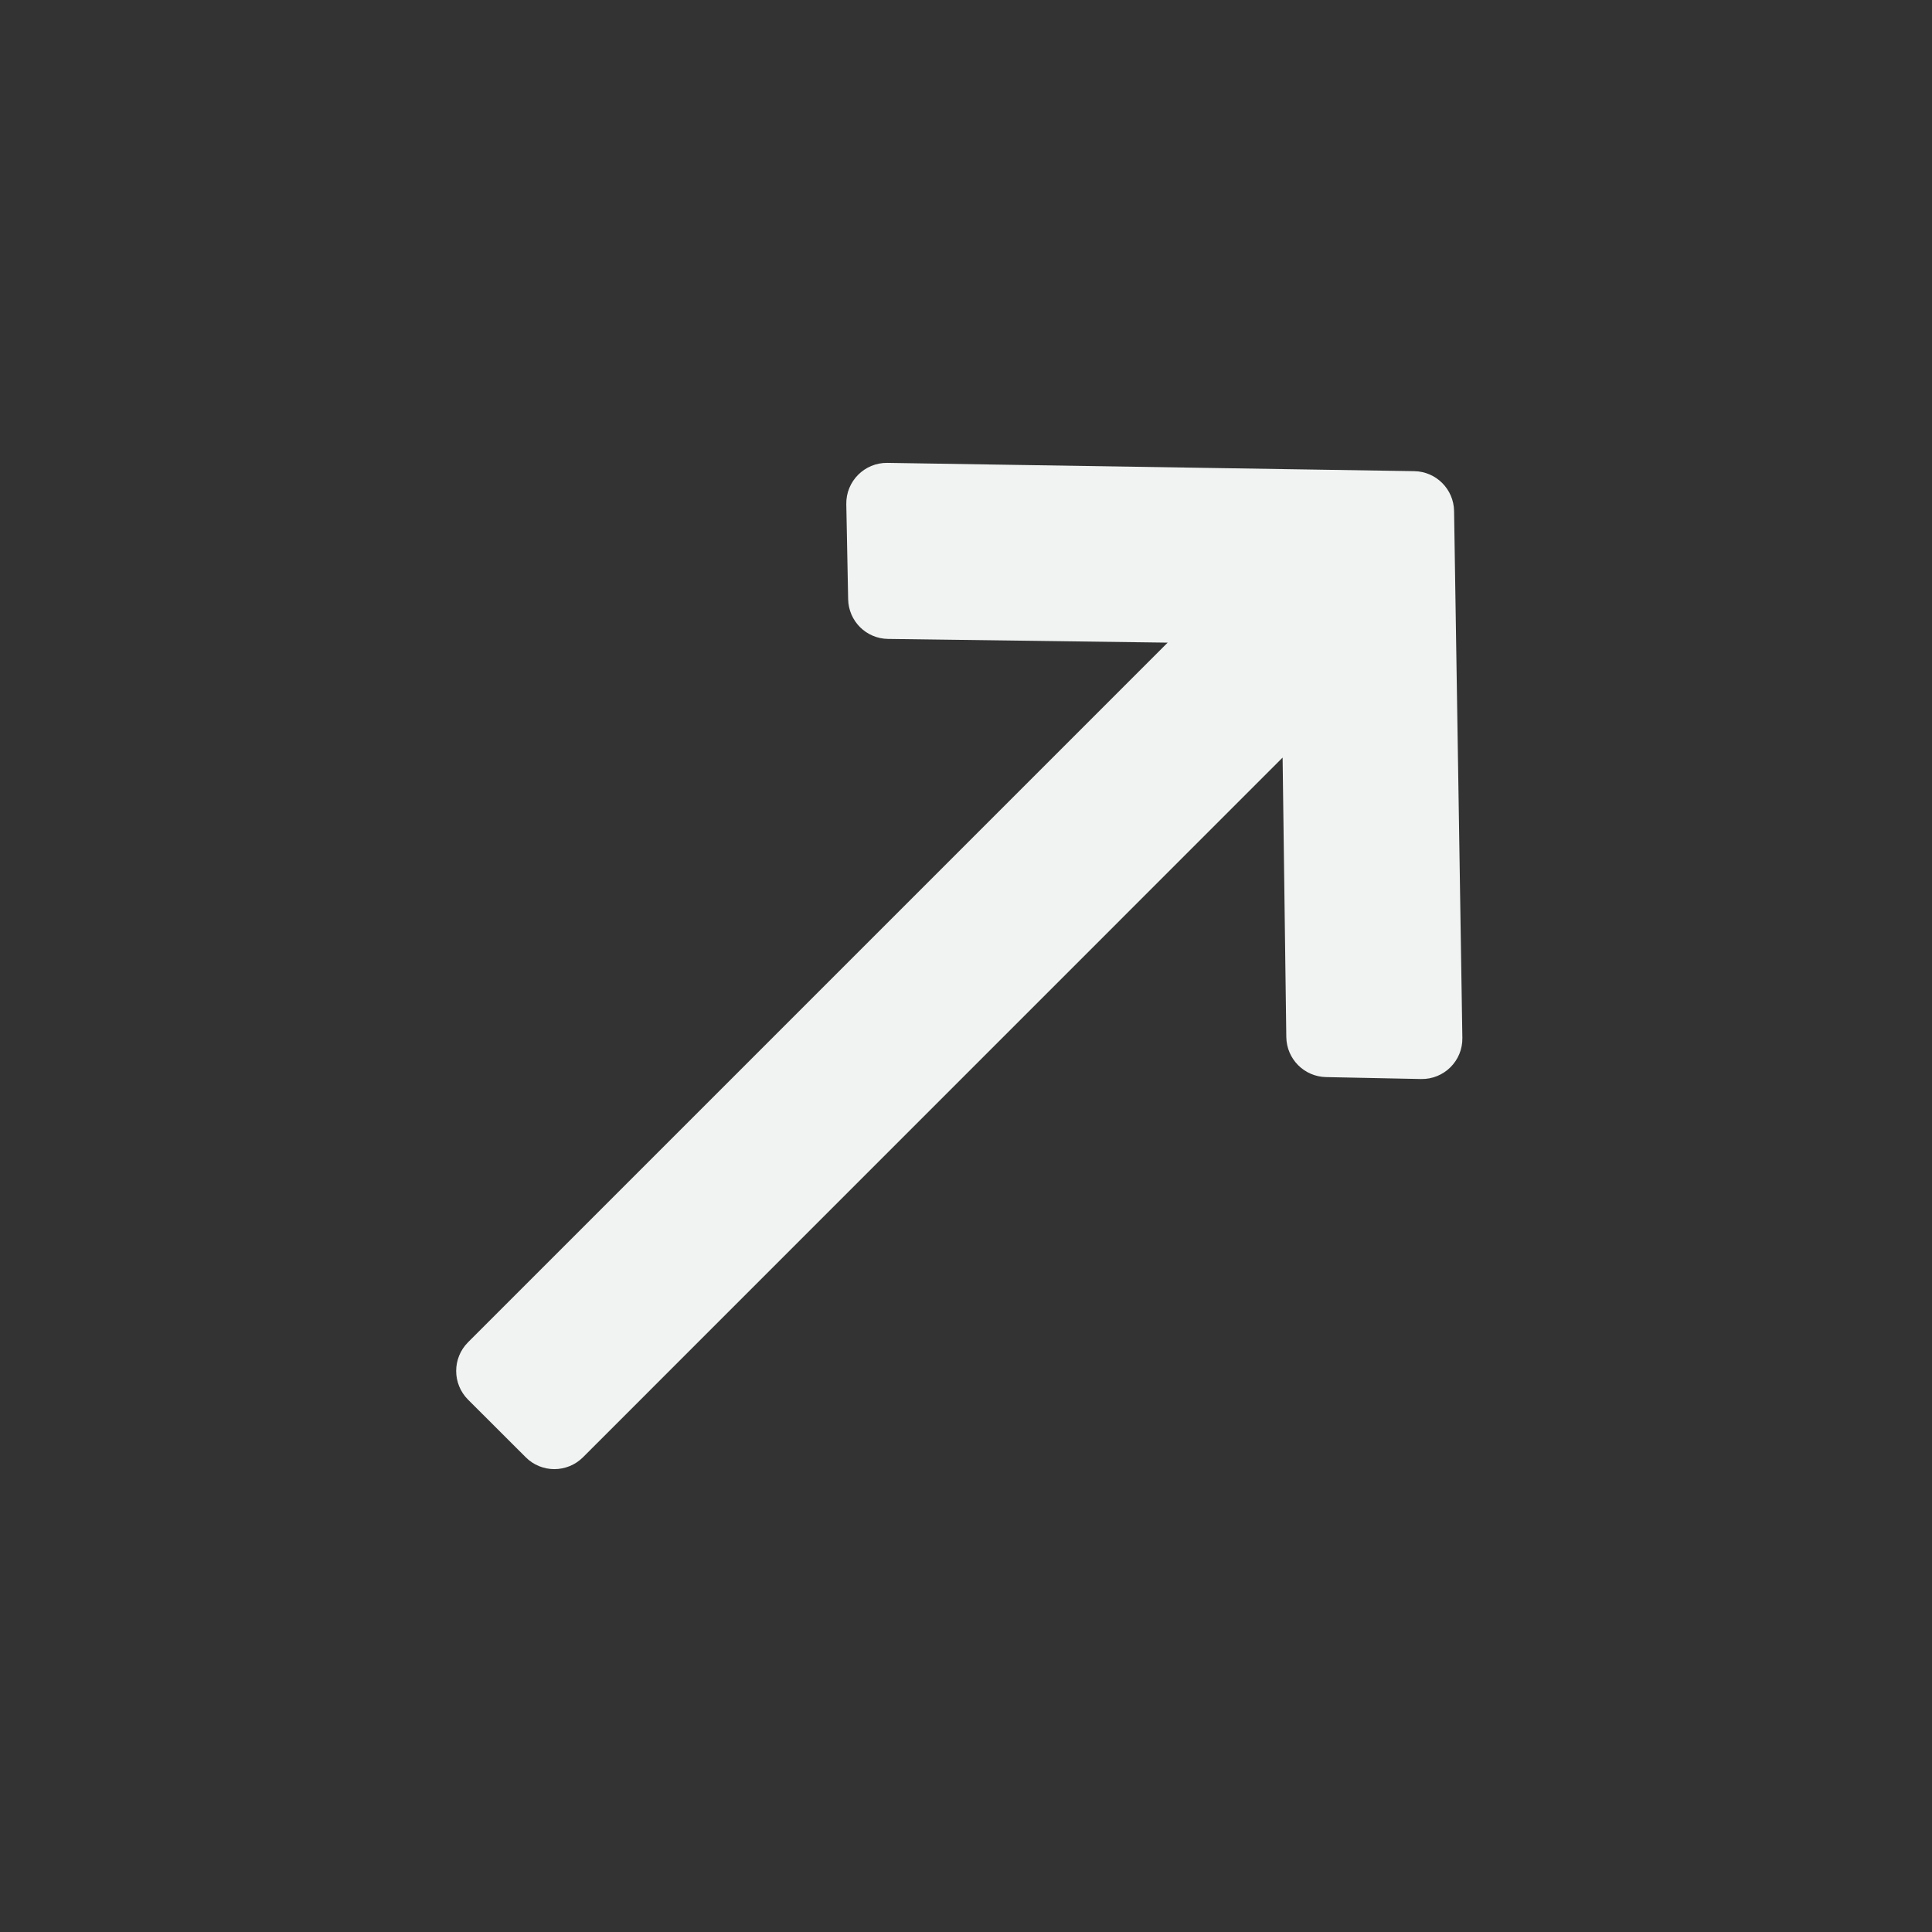<svg width="24" height="24" viewBox="0 0 24 24" fill="none" xmlns="http://www.w3.org/2000/svg">
<rect x="0" y="0" width="24" height="24" fill="#333333" stroke="none"/>
<path d="M11.022 5.875C10.808 5.872 10.634 6.047 10.638 6.261L10.661 7.442C10.665 7.646 10.83 7.81 11.034 7.812L14.803 7.862L5.902 16.763C5.755 16.911 5.755 17.15 5.902 17.298L6.619 18.014C6.766 18.162 7.006 18.162 7.154 18.014L16.054 9.113L16.104 12.882C16.107 13.086 16.271 13.251 16.475 13.255L17.656 13.279C17.87 13.283 18.045 13.109 18.041 12.895L17.938 6.35C17.935 6.146 17.77 5.981 17.566 5.978L11.022 5.875Z" fill="#F1F3F3" stroke="#F1F3F3" stroke-width="0.25"/>
</svg>
